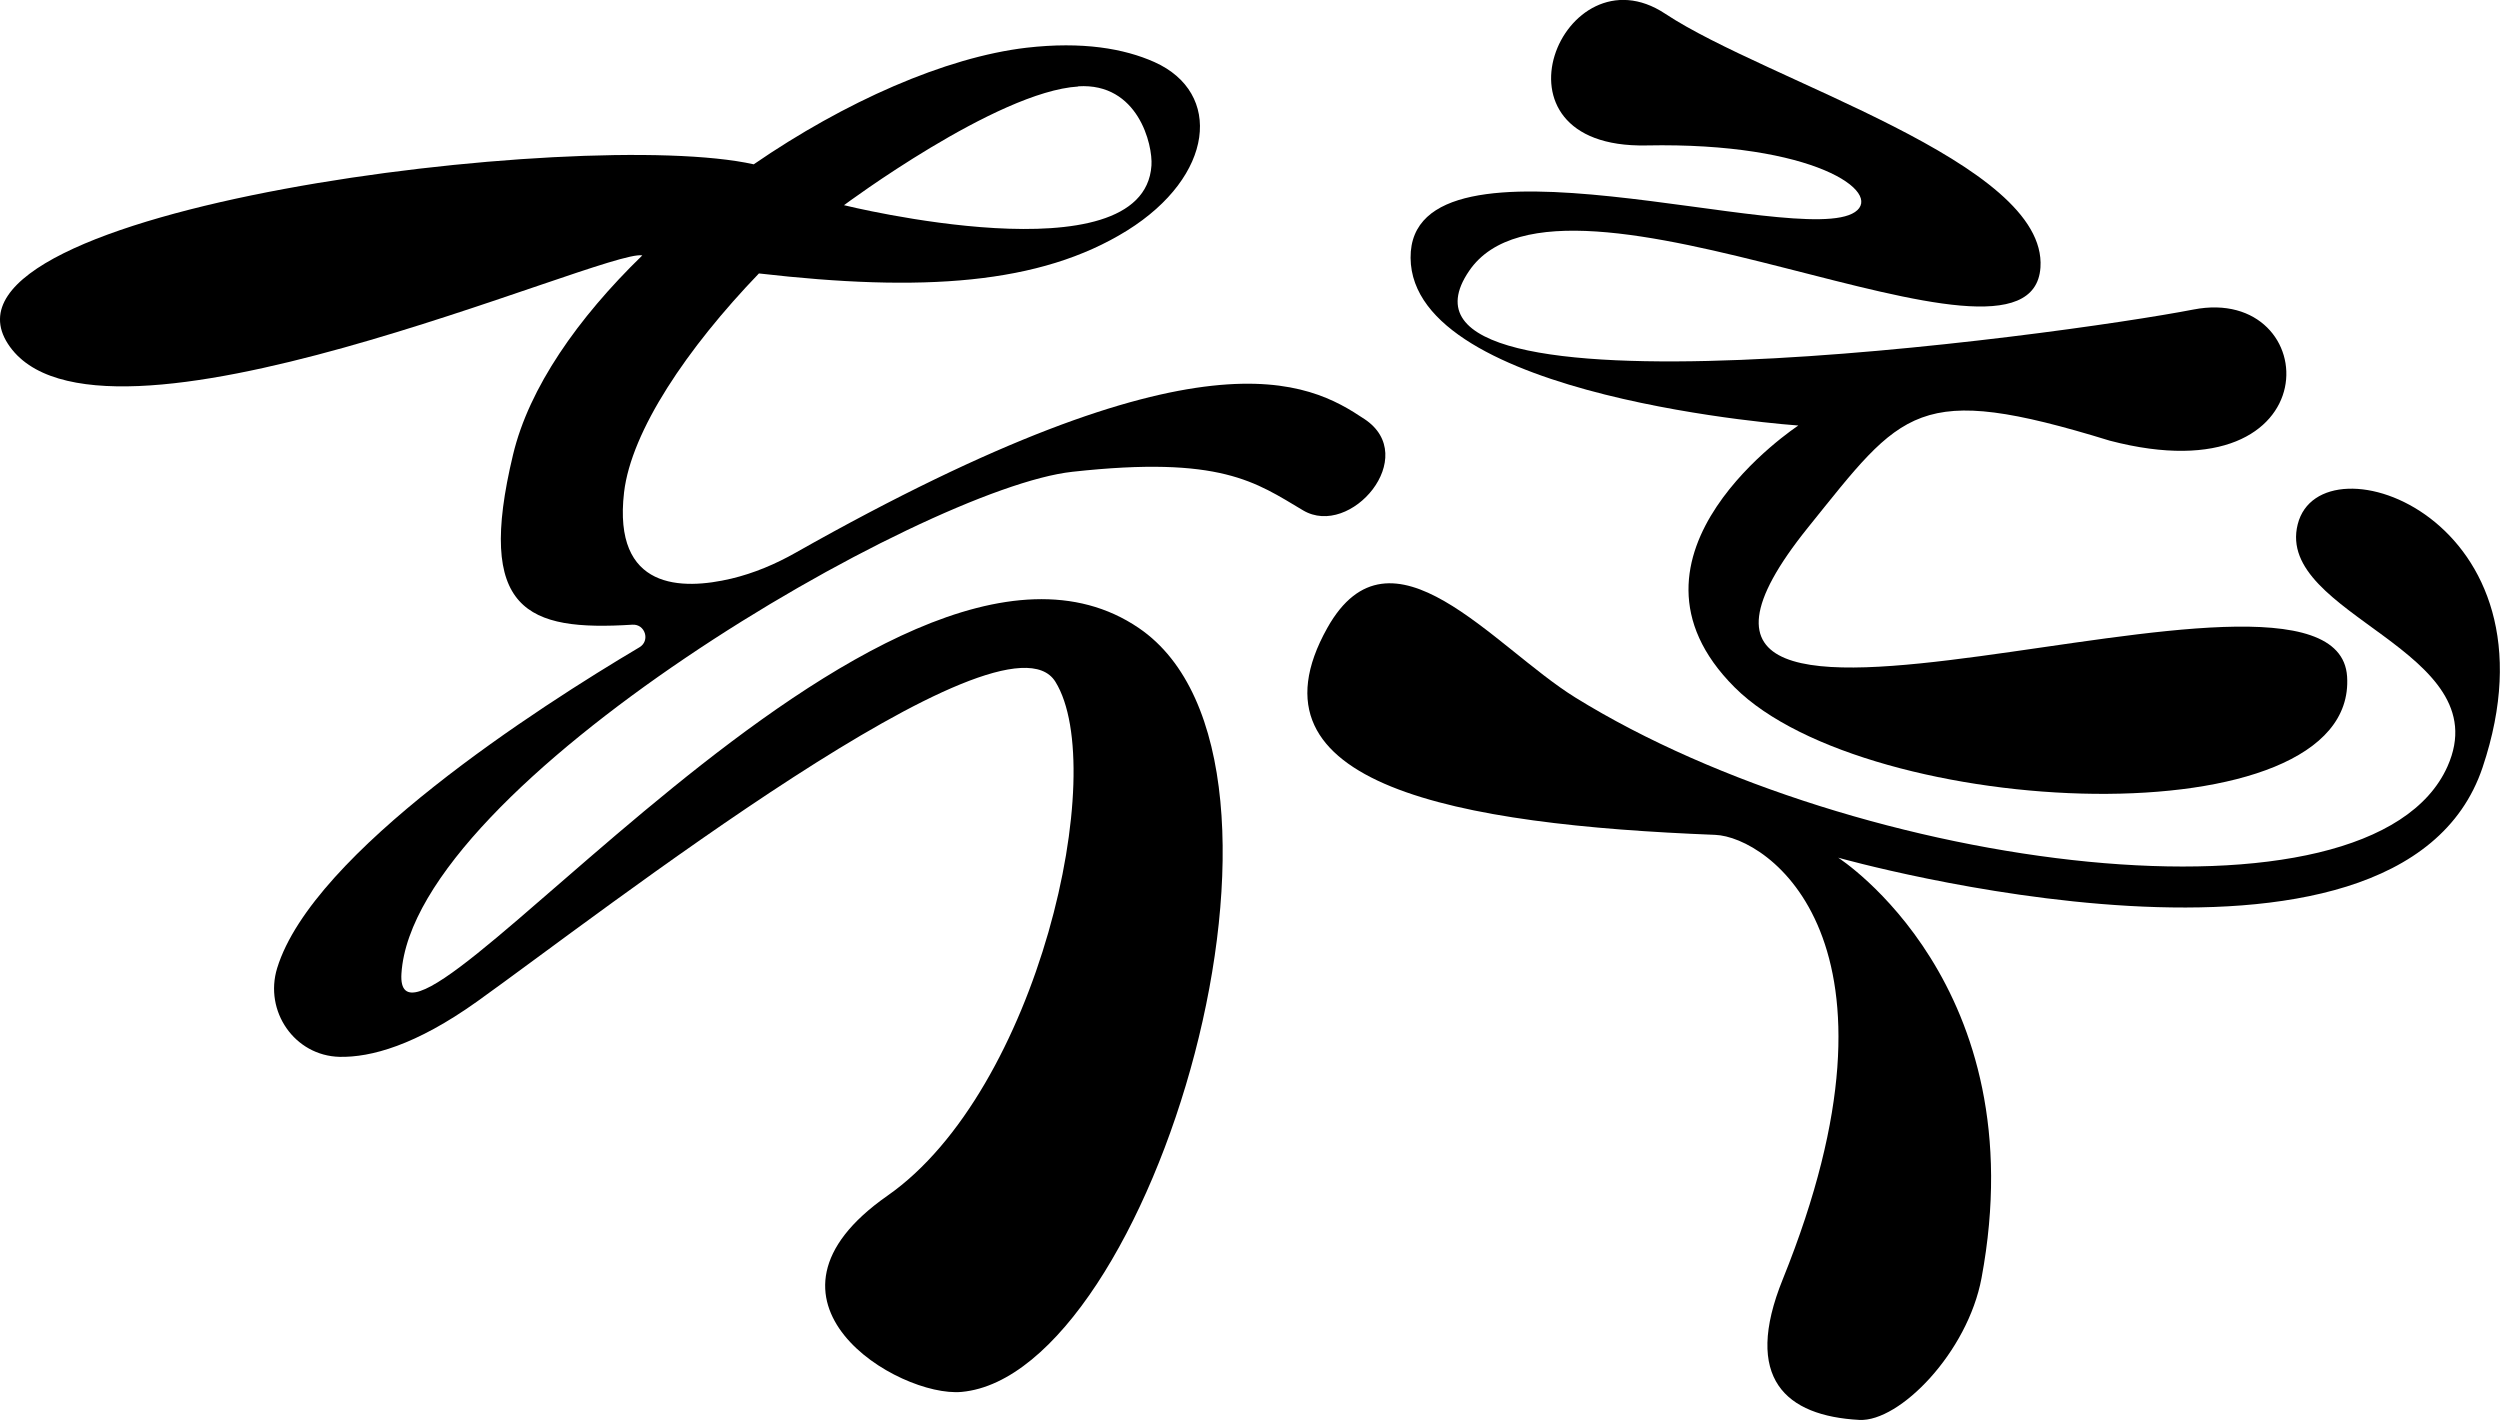 <?xml version="1.0" encoding="UTF-8"?>
<svg id="_레이어_2" data-name="레이어_2" xmlns="http://www.w3.org/2000/svg" viewBox="0 0 120.5 68.44">
  <g id="_레이어_1-2" data-name="레이어_1">
    <g>
      <path d="M117.97,36.94c-3.69,8.27-28.46,5.09-42.04-3.32-3.95-2.45-8.89-8.81-11.95-3.36-4.26,7.59,6.23,9.49,18.69,9.98,2.55.1,9.85,5.11,3.26,21.42-1.94,4.79.15,6.59,3.69,6.78,1.94.1,5.22-3.25,5.89-6.84,2.64-14.16-6.91-20.26-6.91-20.26,0,0,27.03,7.65,31.06-4.35,4.03-12-7.8-16.12-8.91-11.72-1.11,4.39,9.72,6.06,7.22,11.67Z"/>
      <path d="M30.96,12.31c-3.11,3.02-5.46,6.38-6.23,9.6-1.81,7.54.67,8.52,5.75,8.2.62-.04.87.78.34,1.09-4.84,2.87-15.74,9.87-17.46,15.46-.64,2.08.84,4.23,3.01,4.28,1.5.03,3.66-.55,6.63-2.67,5.95-4.25,25.38-19.42,27.87-15.41,2.63,4.24-.83,19.7-8.09,24.77-7.26,5.07.52,9.74,3.57,9.46,9.15-.84,17.97-30.4,8.54-36.82-12.13-8.26-35.97,23.27-35.54,16.65.59-9.13,25.18-23.4,32.34-24.18,7.16-.79,8.83.5,11.12,1.86,2.29,1.36,5.67-2.6,2.96-4.4-2.67-1.78-7.8-4.65-27.42,6.44-.97.55-2.01.99-3.1,1.25-2.37.56-5.72.57-5.17-4.16.35-2.96,3.03-6.94,6.5-10.55,7.84.9,13.54.55,17.75-2.07,4.2-2.62,4.62-6.64,1.31-8.12-1.46-.65-3.46-1-6.16-.69-3.92.46-8.77,2.61-13.15,5.62C28.09,6.08-3.83,10.05.38,16.57c4.21,6.52,28.77-4.6,30.58-4.26ZM51.97,4.16c2.89-.18,3.6,2.82,3.53,3.82-.37,5.49-14.82,1.91-14.82,1.91,0,0,7.36-5.48,11.29-5.72Z"/>
      <path d="M79.36,7.01c8.08-.16,11.44,2.27,10.05,3.21-2.71,1.84-21.47-4.58-21.42,2.21.05,6.79,18.69,8.08,18.69,8.08,0,0-9.48,6.22-3.07,12.62,6.41,6.4,30.03,7.46,29.52-.52-.51-7.99-38.02,7.77-25.98-7.19,4.57-5.67,5.21-7.05,14.54-4.18,10.82,2.83,10.35-7.55,4.03-6.32-6.33,1.23-40.17,5.86-34.91-1.86,4.5-6.61,27.1,6.33,27.54-.17.34-5.07-13.17-8.97-18.09-12.23-4.91-3.25-8.99,6.51-.91,6.35Z"/>
    </g>
  </g>
</svg>